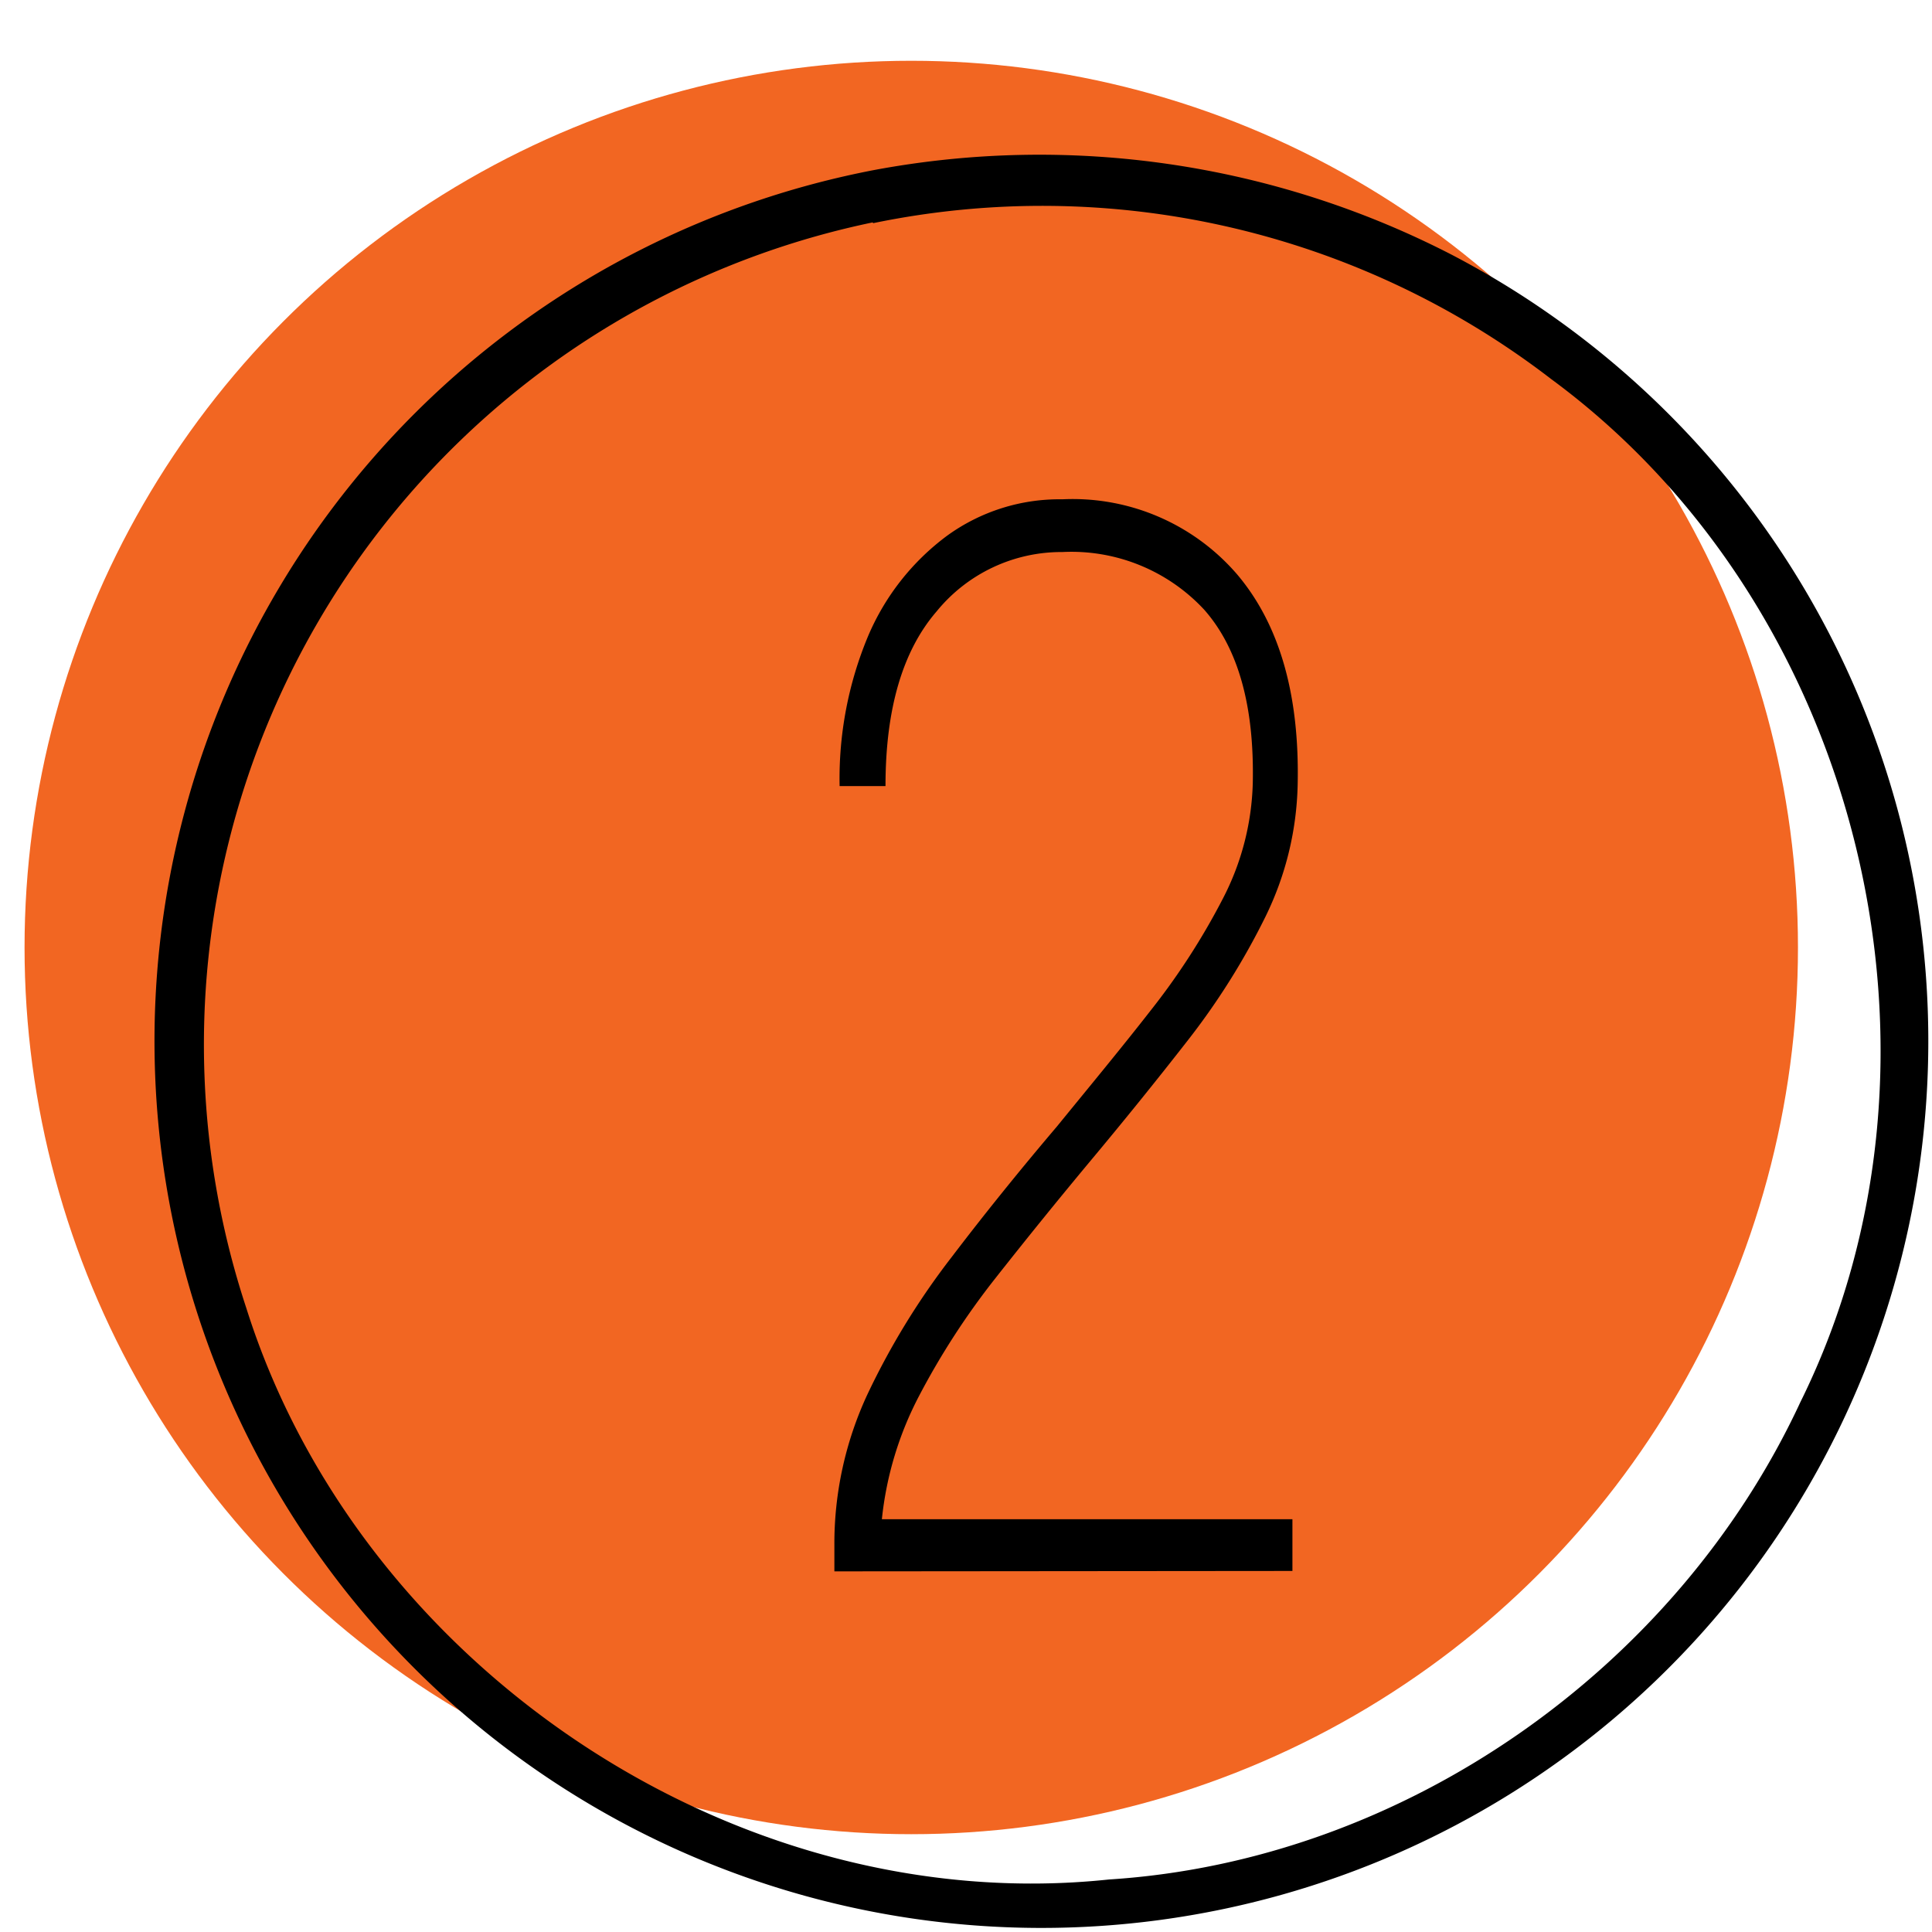 <svg xmlns="http://www.w3.org/2000/svg" id="Layer_1" data-name="Layer 1" viewBox="0 0 96 96"><circle cx="45.28" cy="47.08" r="44.06" style="fill:#f26622"></circle><path d="M43.48,8.44a44.72,44.72,0,0,1,28.66,4.22A44.07,44.07,0,1,1,43.48,8.44m-.11,2.61A41.73,41.73,0,0,0,12.24,65c5.6,17.76,24.26,30.36,42.87,28.39,14.64-.93,28.19-10.46,34.35-23.72,8.48-17.12,3-39.52-12.39-50.84a41.46,41.46,0,0,0-33.69-7.74Z"></path><path d="M41.46,78.08V76.8a17.56,17.56,0,0,1,1.64-7.51,37,37,0,0,1,4.19-6.83c1.69-2.22,3.44-4.38,5.24-6.5,1.63-2,3.18-3.87,4.63-5.73a34.5,34.5,0,0,0,3.61-5.59,13.19,13.19,0,0,0,1.48-5.73q.12-5.74-2.41-8.61a9,9,0,0,0-7.05-2.87,8,8,0,0,0-6.25,2.95Q44,33.32,44,39.06H41.72a18.36,18.36,0,0,1,1.41-7.44,12.08,12.08,0,0,1,3.93-5,9.51,9.51,0,0,1,5.73-1.81,10.78,10.78,0,0,1,8.69,3.74q3.15,3.73,3,10.45a15.63,15.63,0,0,1-1.61,6.57,35.42,35.42,0,0,1-3.9,6.19q-2.34,3-4.85,6-2.38,2.86-4.64,5.73a37.59,37.59,0,0,0-3.8,5.85,16.94,16.94,0,0,0-1.86,6.15h20.4v2.57Z"></path></svg>